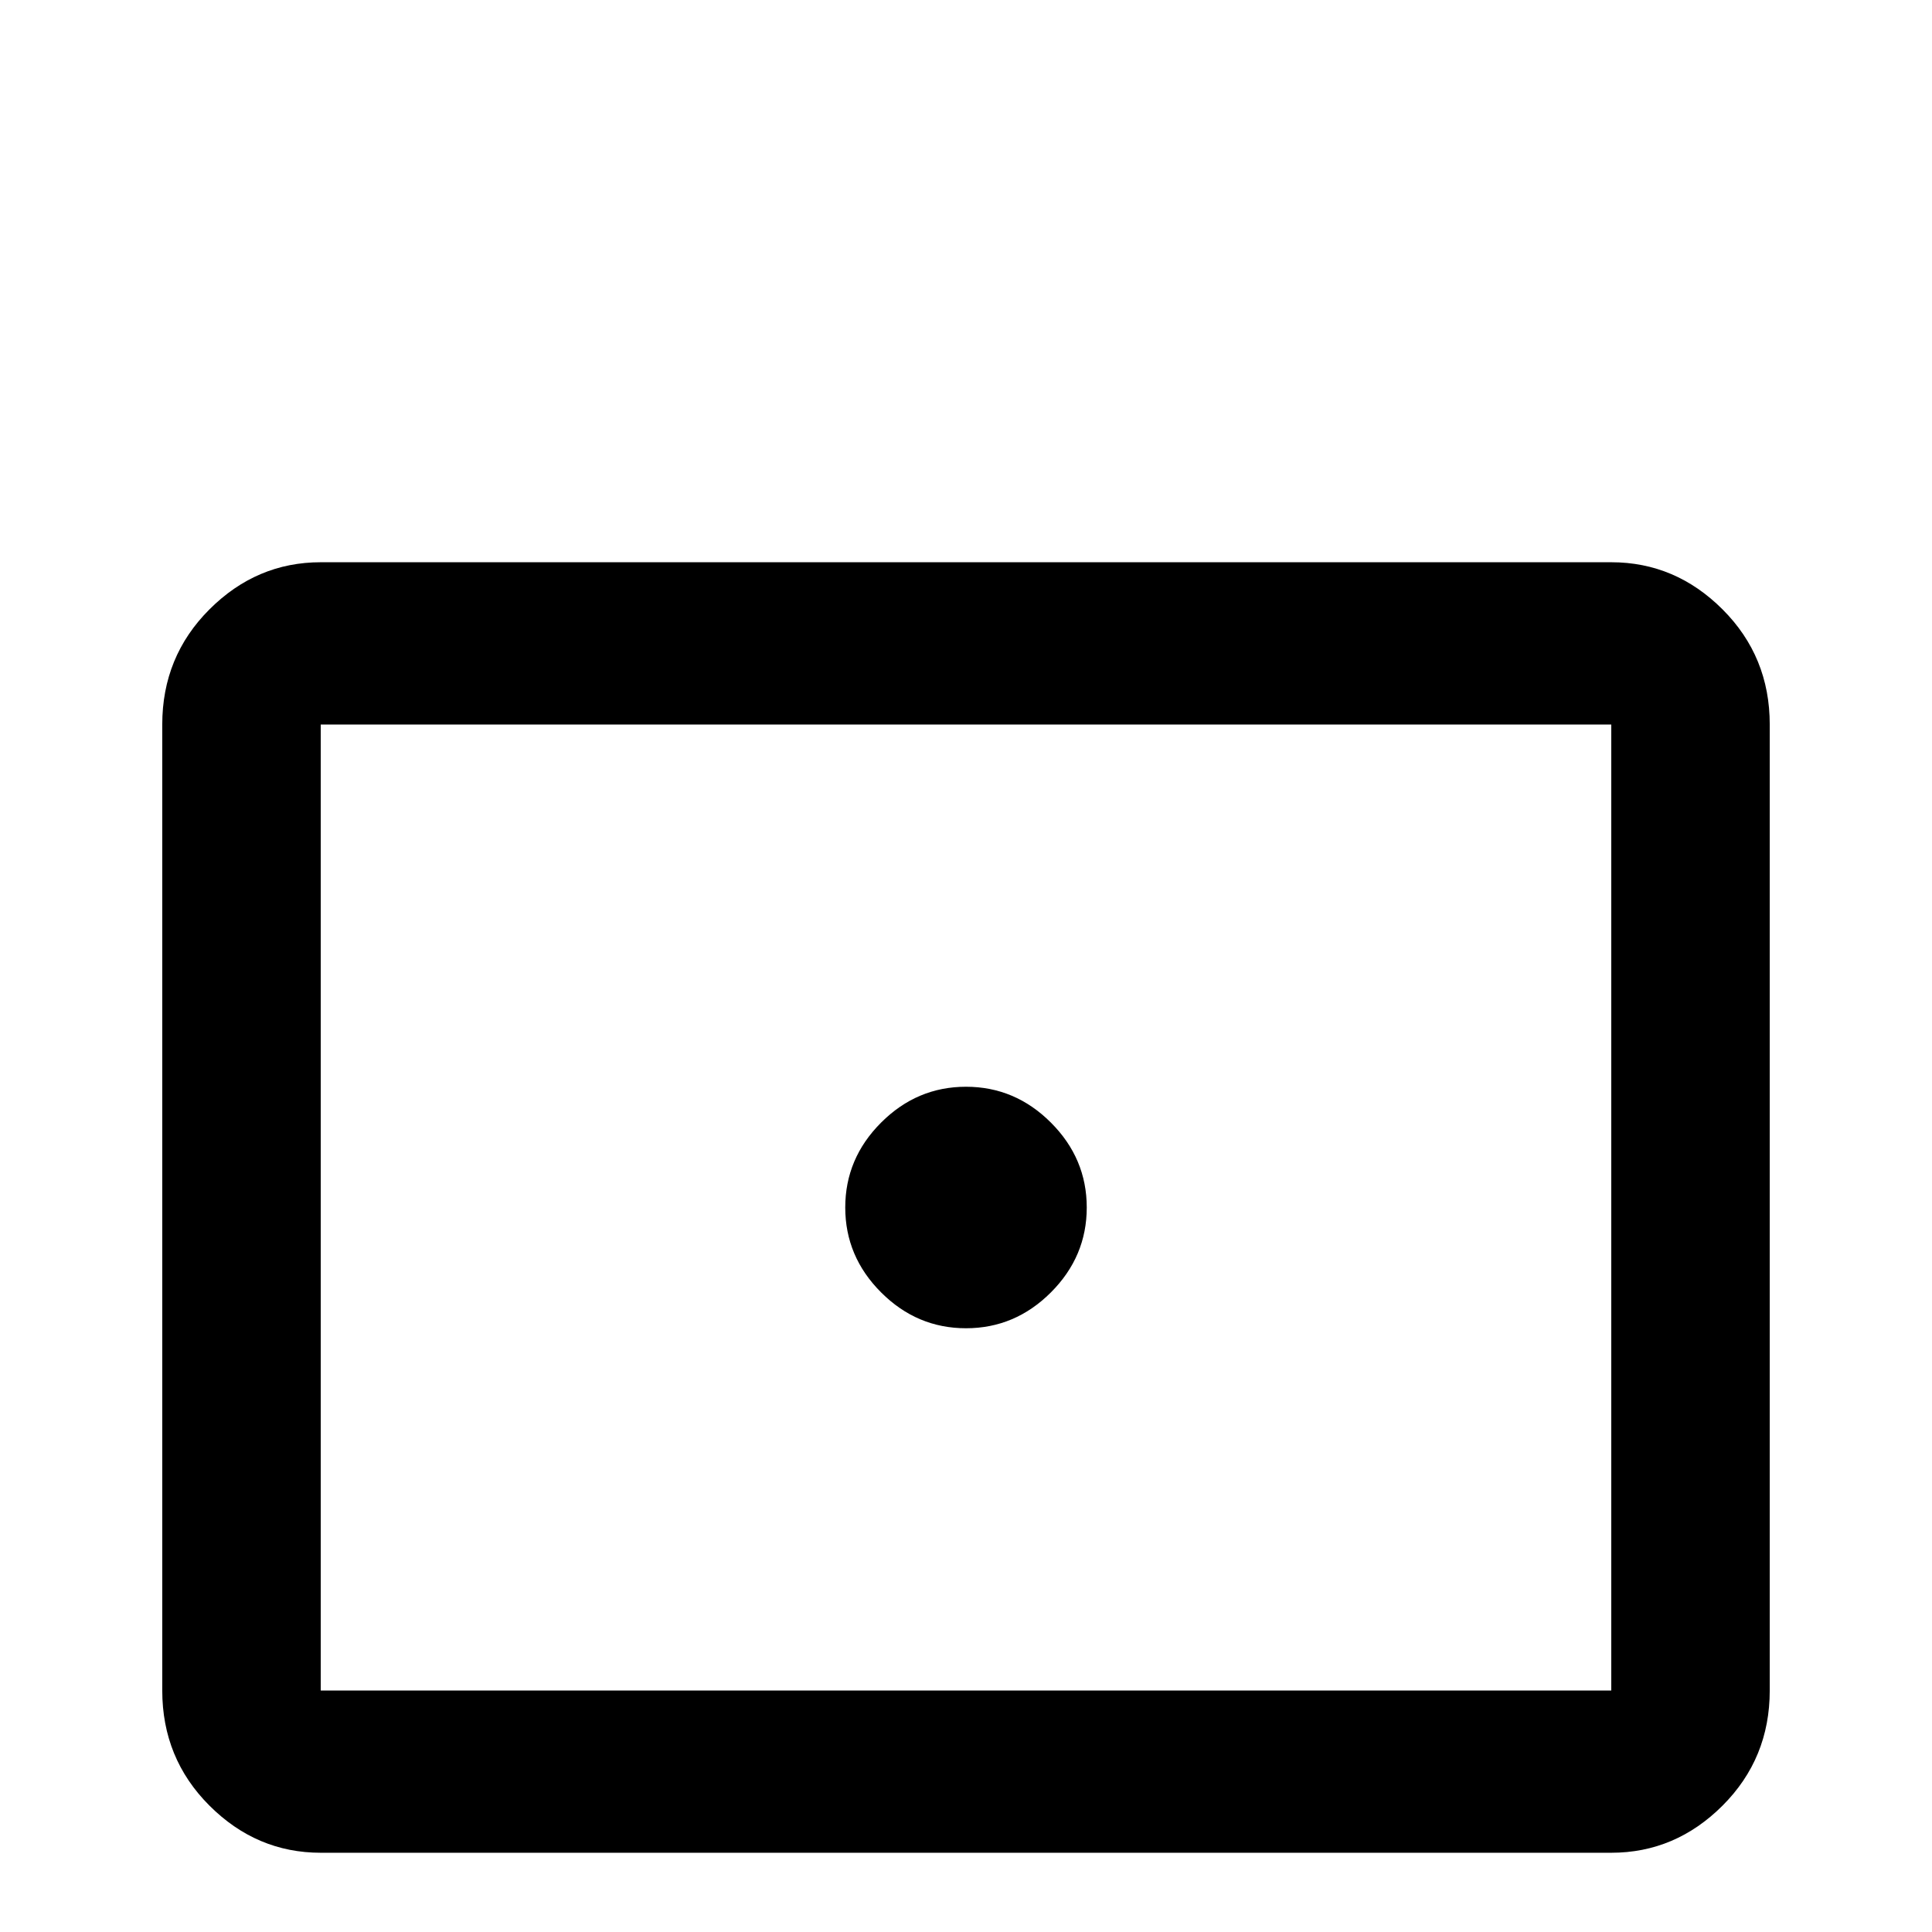 <svg xmlns="http://www.w3.org/2000/svg" viewBox="0 -512 512 512">
	<path fill="#000000" d="M85 -363H427Q444 -363 456.5 -350.5Q469 -338 469 -320V-64Q469 -46 456.5 -33.5Q444 -21 427 -21H85Q68 -21 55.5 -33.5Q43 -46 43 -64V-320Q43 -338 55.5 -350.5Q68 -363 85 -363ZM85 -320V-64H427V-320ZM256 -224Q269 -224 278.5 -214.5Q288 -205 288 -192Q288 -179 278.5 -169.5Q269 -160 256 -160Q243 -160 233.5 -169.5Q224 -179 224 -192Q224 -205 233.5 -214.5Q243 -224 256 -224Z"/>
</svg>
